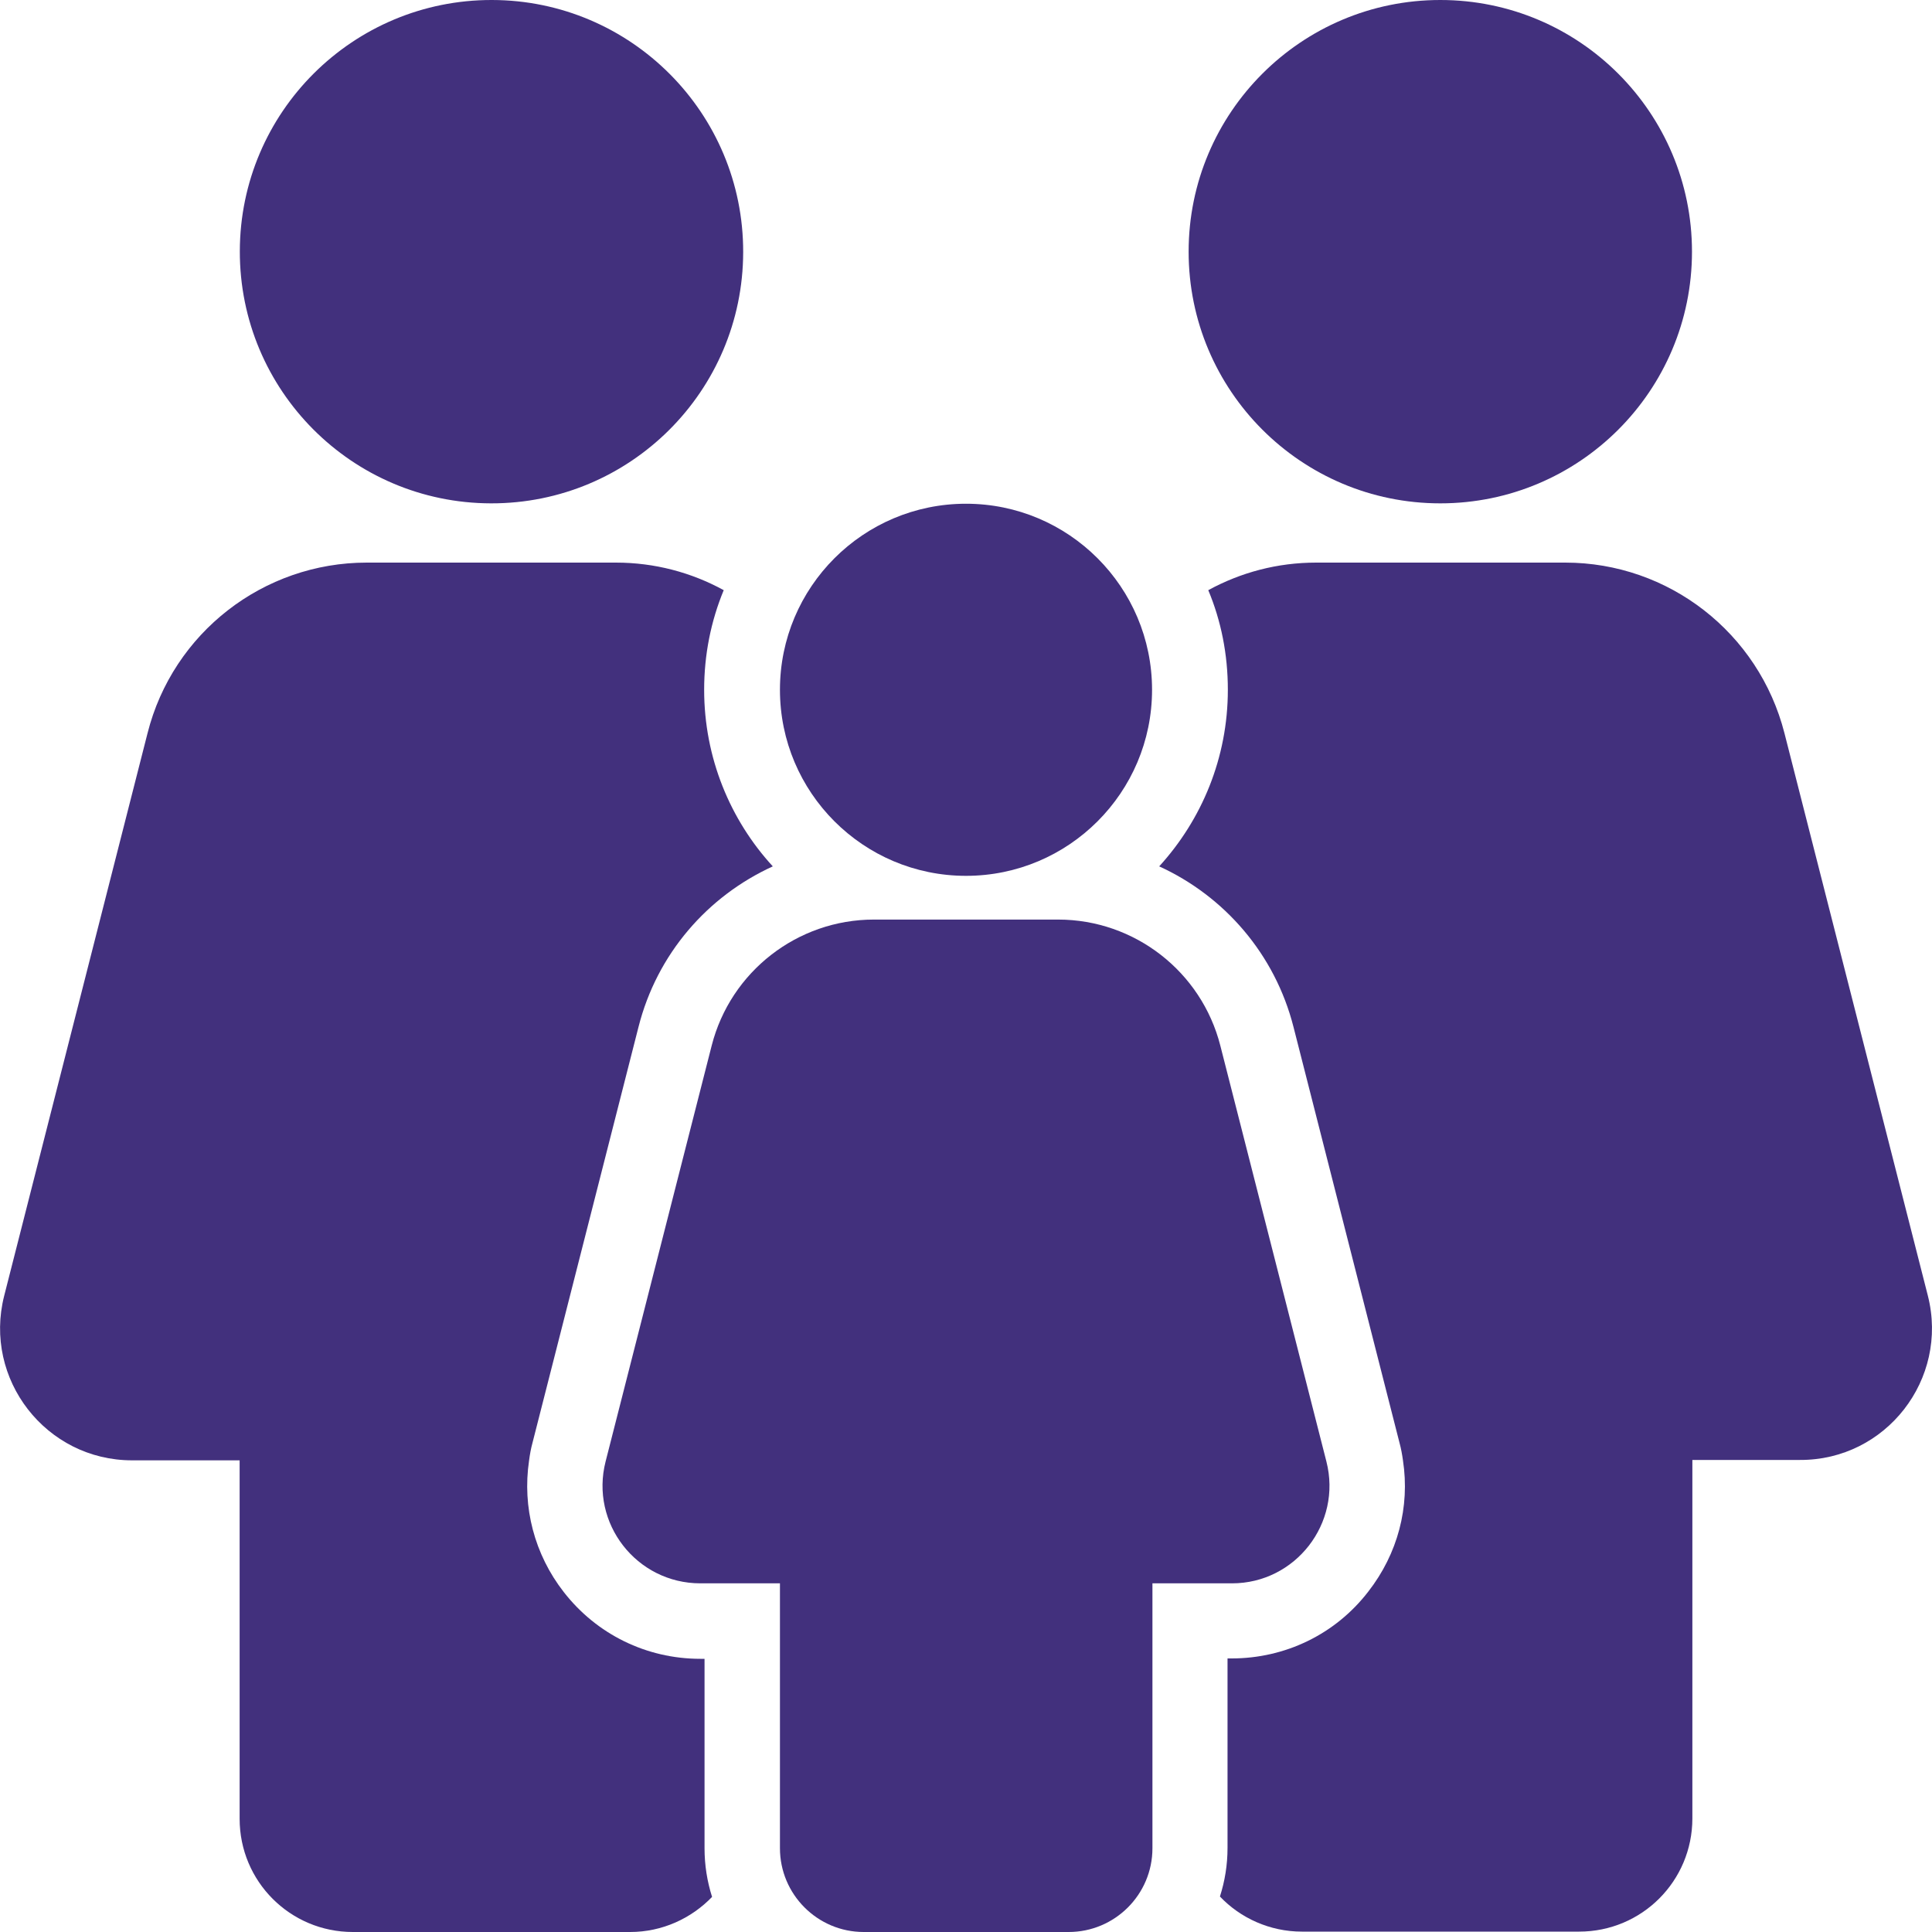 <svg width="30" height="30" viewBox="0 0 30 30" fill="none" xmlns="http://www.w3.org/2000/svg">
<g clip-path="url(#clip0_127_1129)">
<path d="M22.365 7.816C24.524 7.816 26.273 6.067 26.273 3.908C26.273 1.75 24.524 0 22.365 0C20.207 0 18.457 1.75 18.457 3.908C18.457 6.067 20.207 7.816 22.365 7.816Z" fill="#42307D"/>
<path d="M20.596 22.693L18.949 16.236C18.656 15.088 17.619 14.279 16.43 14.279H13.57C12.381 14.279 11.344 15.088 11.051 16.236L9.404 22.693C9.158 23.654 9.885 24.586 10.875 24.586H12.111V28.699C12.111 29.414 12.692 30 13.412 30H16.594C17.309 30 17.895 29.42 17.895 28.699V24.586H19.131C20.115 24.586 20.842 23.654 20.596 22.693Z" fill="#42307D"/>
<path d="M15 13.6C16.595 13.6 17.889 12.306 17.889 10.711C17.889 9.116 16.595 7.822 15 7.822C13.405 7.822 12.111 9.116 12.111 10.711C12.111 12.306 13.405 13.6 15 13.6Z" fill="#42307D"/>
<path d="M29.936 20.121L27.709 11.385C27.311 9.826 25.91 8.736 24.305 8.736H20.438C19.834 8.736 19.266 8.889 18.762 9.164C18.961 9.639 19.066 10.16 19.066 10.711C19.066 11.766 18.662 12.727 18 13.453C19.014 13.916 19.799 14.818 20.086 15.949L21.363 20.959L21.732 22.406C21.756 22.494 21.773 22.588 21.785 22.676C21.896 23.402 21.703 24.129 21.246 24.715C20.736 25.377 19.957 25.752 19.125 25.752H19.061V28.693C19.061 28.957 19.02 29.209 18.943 29.449C19.26 29.783 19.717 29.994 20.215 29.994H24.521C25.494 29.994 26.279 29.209 26.279 28.236V22.67H27.949C29.285 22.676 30.264 21.416 29.936 20.121Z" fill="#42307D"/>
<path d="M8.268 22.406L8.637 20.959L9.914 15.949C10.201 14.812 10.986 13.916 12 13.453C11.338 12.732 10.934 11.766 10.934 10.711C10.934 10.166 11.039 9.645 11.238 9.164C10.735 8.889 10.166 8.736 9.563 8.736H5.695C4.09 8.736 2.684 9.826 2.291 11.385L0.065 20.121C-0.264 21.416 0.715 22.676 2.051 22.676H3.721V28.242C3.721 29.215 4.506 30 5.479 30H9.785C10.283 30 10.735 29.789 11.057 29.455C10.981 29.215 10.94 28.963 10.94 28.699V25.758H10.875C10.037 25.758 9.264 25.377 8.754 24.721C8.297 24.135 8.109 23.402 8.215 22.682C8.227 22.588 8.244 22.494 8.268 22.406Z" fill="#42307D"/>
<path d="M11.54 3.916C11.545 1.758 9.798 0.004 7.64 4.38298e-06C5.481 -0.004 3.728 1.742 3.724 3.9C3.72 6.059 5.466 7.812 7.624 7.816C9.783 7.821 11.536 6.074 11.54 3.916Z" fill="#42307D"/>
</g>
<defs>
<clipPath id="clip0_127_1129">
<rect width="30" height="30" fill="white"/>
</clipPath>
</defs>
</svg>
